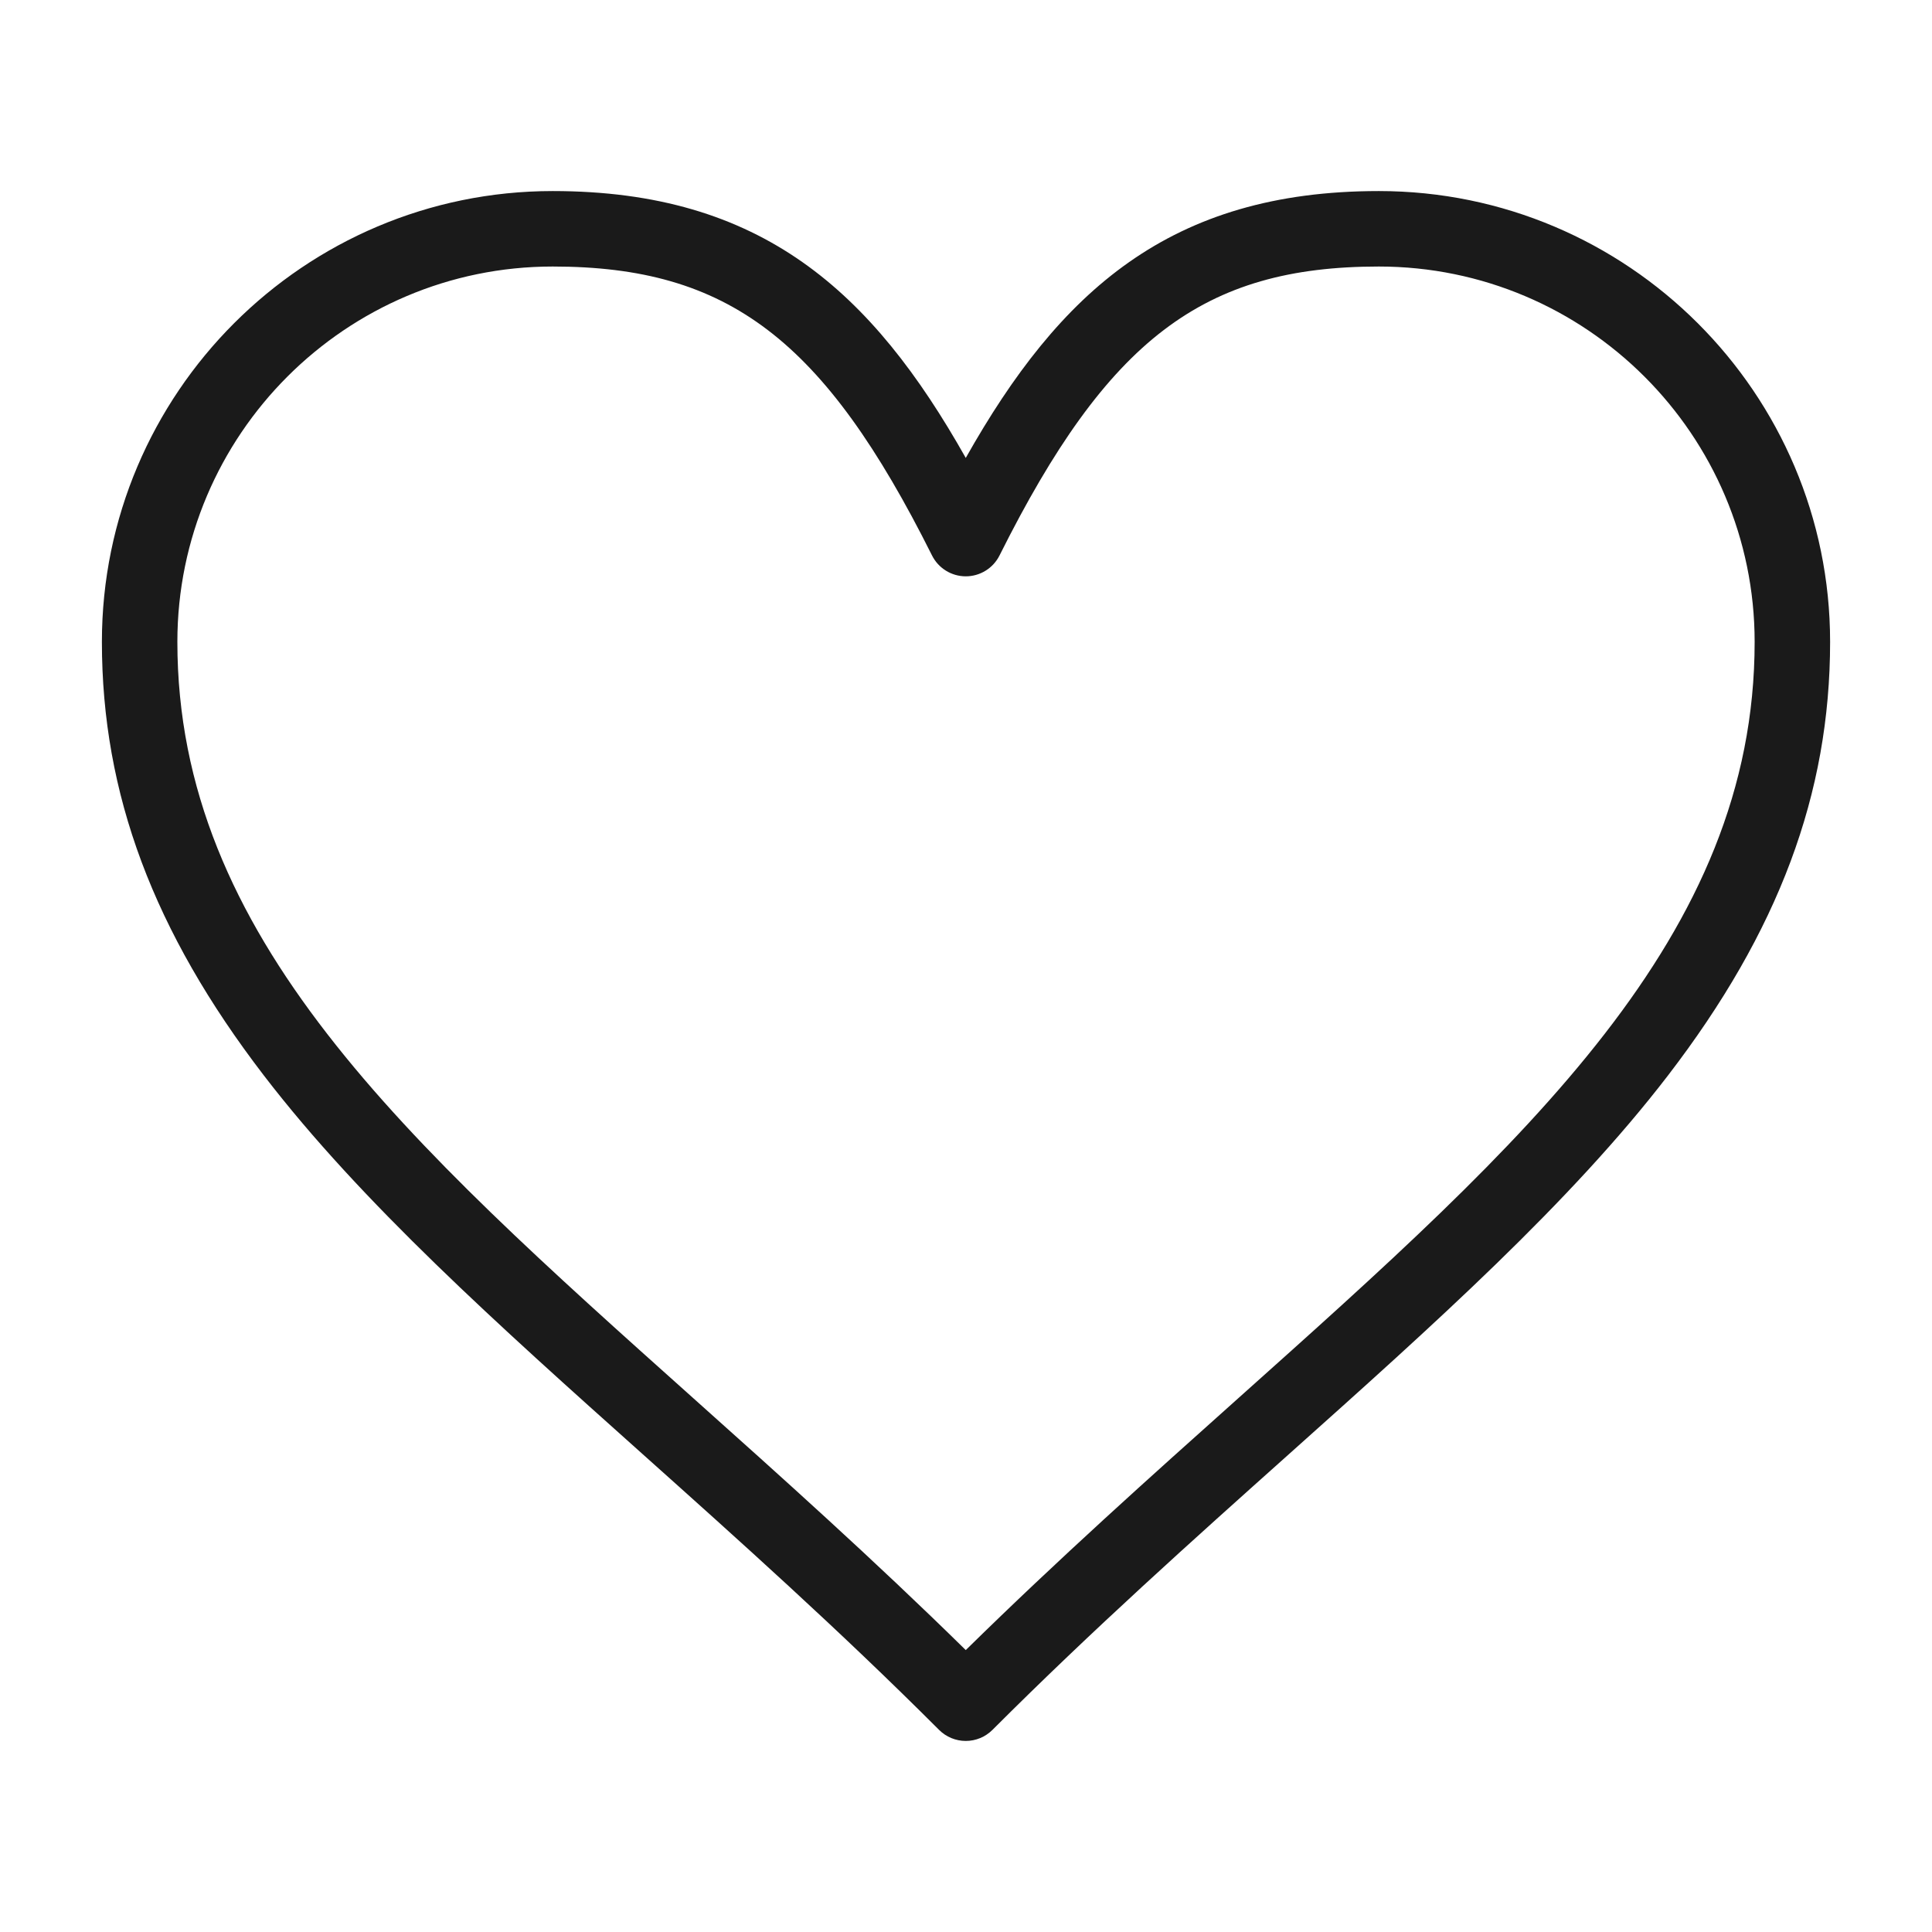 <svg fill="#1A1A1A" xmlns="http://www.w3.org/2000/svg" viewBox="0 0 512 512" width="64px"
    height="64px">
    <path
        d="M255.937,461.368c-2.652,0-5.196-1.054-7.071-2.929c-26.65-26.65-53.021-50.236-78.522-73.046 C132.019,351.116,95.82,318.74,69.956,285.047c-29.304-38.173-42.952-74.699-42.952-114.948 c0-65.874,53.592-119.467,119.466-119.467c55.362,0,84.611,26.631,109.467,70.721c24.856-44.09,54.105-70.721,109.467-70.721 c65.944,0,119.594,53.593,119.594,119.467c0,40.231-13.65,76.743-42.958,114.903c-25.866,33.679-62.061,66.036-100.38,100.294 c-25.547,22.839-51.963,46.454-78.651,73.144C261.132,460.314,258.589,461.368,255.937,461.368z M146.47,70.632 c-54.846,0-99.466,44.621-99.466,99.467c0,78.147,60.313,132.091,136.672,200.387c23.462,20.985,47.653,42.622,72.261,66.802 c24.648-24.219,48.886-45.888,72.393-66.902c76.356-68.263,136.668-122.181,136.668-200.287 c0-54.846-44.678-99.467-99.594-99.467c-46.531,0-71.896,19.322-100.522,76.572c-1.694,3.388-5.156,5.528-8.944,5.528l0,0 c-3.788,0-7.25-2.14-8.944-5.528C218.367,89.954,193.001,70.632,146.47,70.632z" />
</svg>